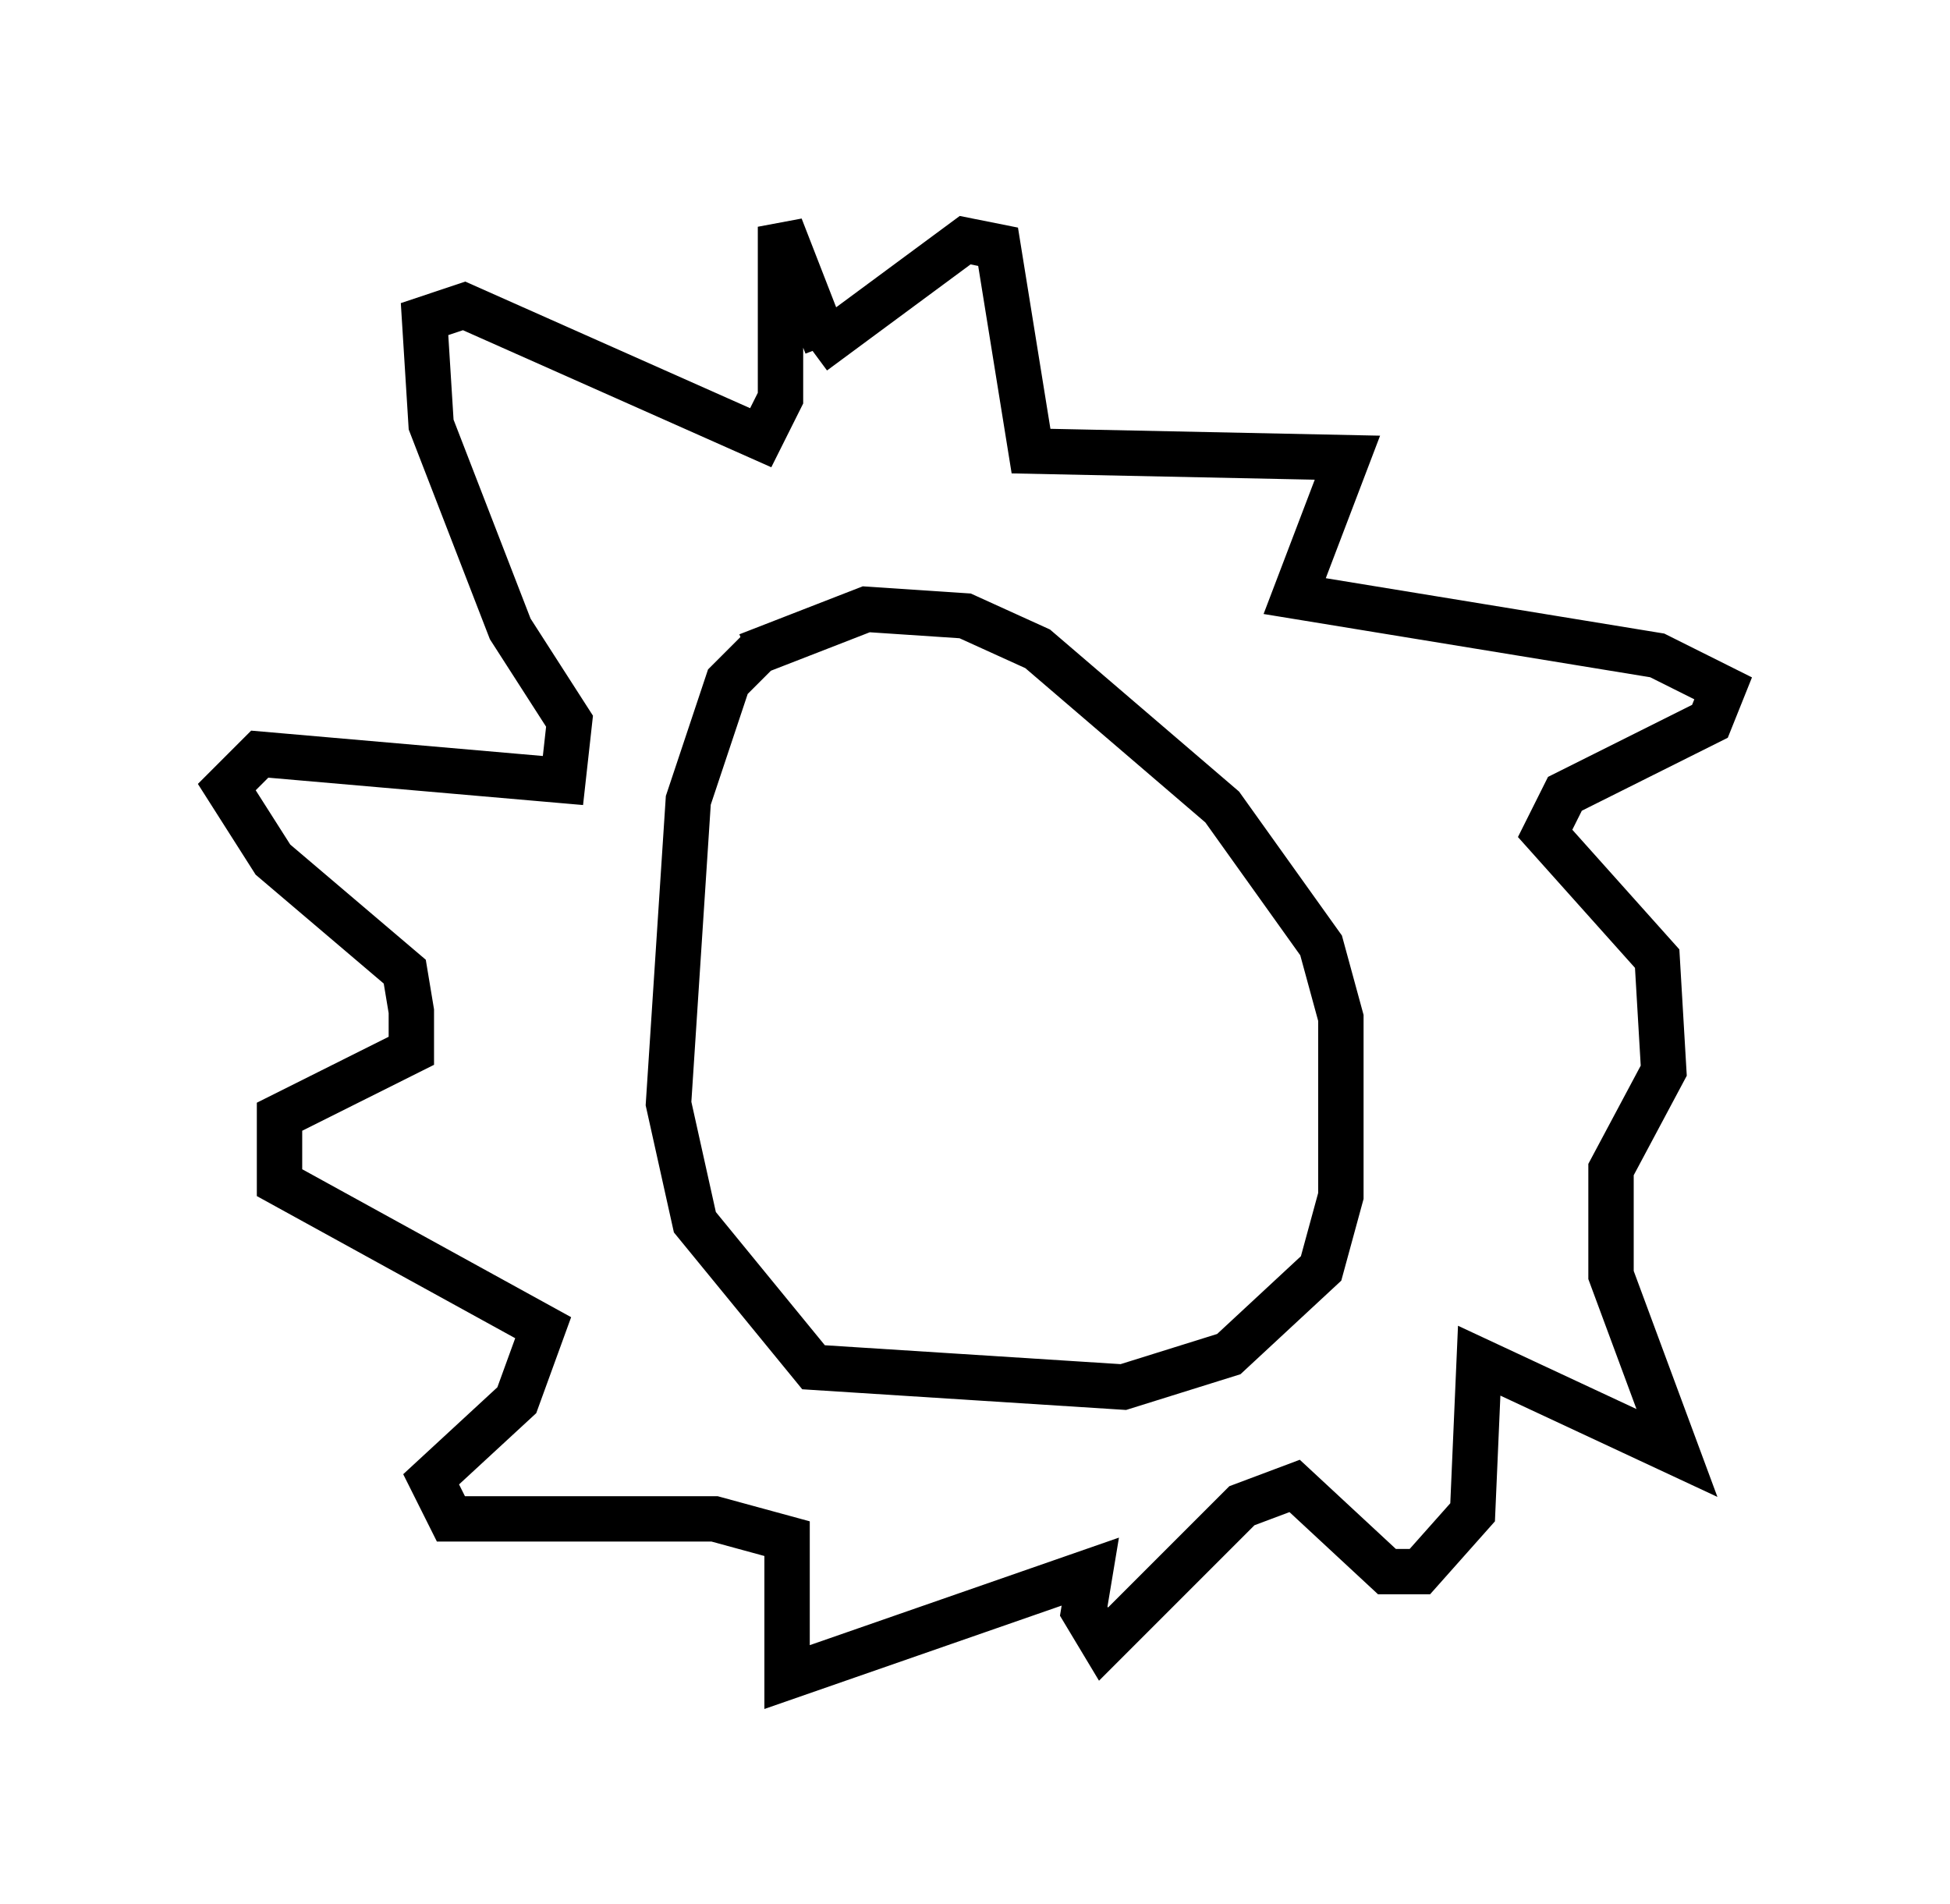 <?xml version="1.0" encoding="utf-8" ?>
<svg baseProfile="full" height="41.955" version="1.1" width="42.972" xmlns="http://www.w3.org/2000/svg" xmlns:ev="http://www.w3.org/2001/xml-events" xmlns:xlink="http://www.w3.org/1999/xlink"><defs /><rect fill="white" height="41.955" width="42.972" x="0" y="0" /><path d="M17.492, 14.296 m-0.726, 0.0 l-0.726, 0.726 -0.872, 2.615 l-0.436, 6.682 0.581, 2.615 l2.615, 3.196 6.827, 0.436 l2.324, -0.726 2.034, -1.888 l0.436, -1.598 0.0, -3.922 l-0.436, -1.598 -2.179, -3.05 l-4.067, -3.486 -1.598, -0.726 l-2.179, -0.145 -2.615, 1.017 m1.453, -6.682 l3.341, -2.469 0.726, 0.145 l0.726, 4.503 6.972, 0.145 l-1.162, 3.05 7.989, 1.307 l1.453, 0.726 -0.291, 0.726 l-3.196, 1.598 -0.436, 0.872 l2.469, 2.76 0.145, 2.469 l-1.162, 2.179 0.0, 2.324 l1.453, 3.922 -4.358, -2.034 l-0.145, 3.341 -1.162, 1.307 l-0.726, 0.0 -2.034, -1.888 l-1.162, 0.436 -3.05, 3.05 l-0.436, -0.726 0.145, -0.872 l-6.682, 2.324 0.0, -3.05 l-1.598, -0.436 -5.81, 0.0 l-0.436, -0.872 1.888, -1.743 l0.581, -1.598 -5.81, -3.196 l0.0, -1.453 2.905, -1.453 l0.0, -0.872 -0.145, -0.872 l-2.905, -2.469 -1.017, -1.598 l0.726, -0.726 6.682, 0.581 l0.145, -1.307 -1.307, -2.034 l-1.743, -4.503 -0.145, -2.324 l0.872, -0.291 6.536, 2.905 l0.436, -0.872 0.0, -3.777 l1.017, 2.615 m1.453, 11.765 " fill="none" stroke="black" stroke-width="1" /></svg>
